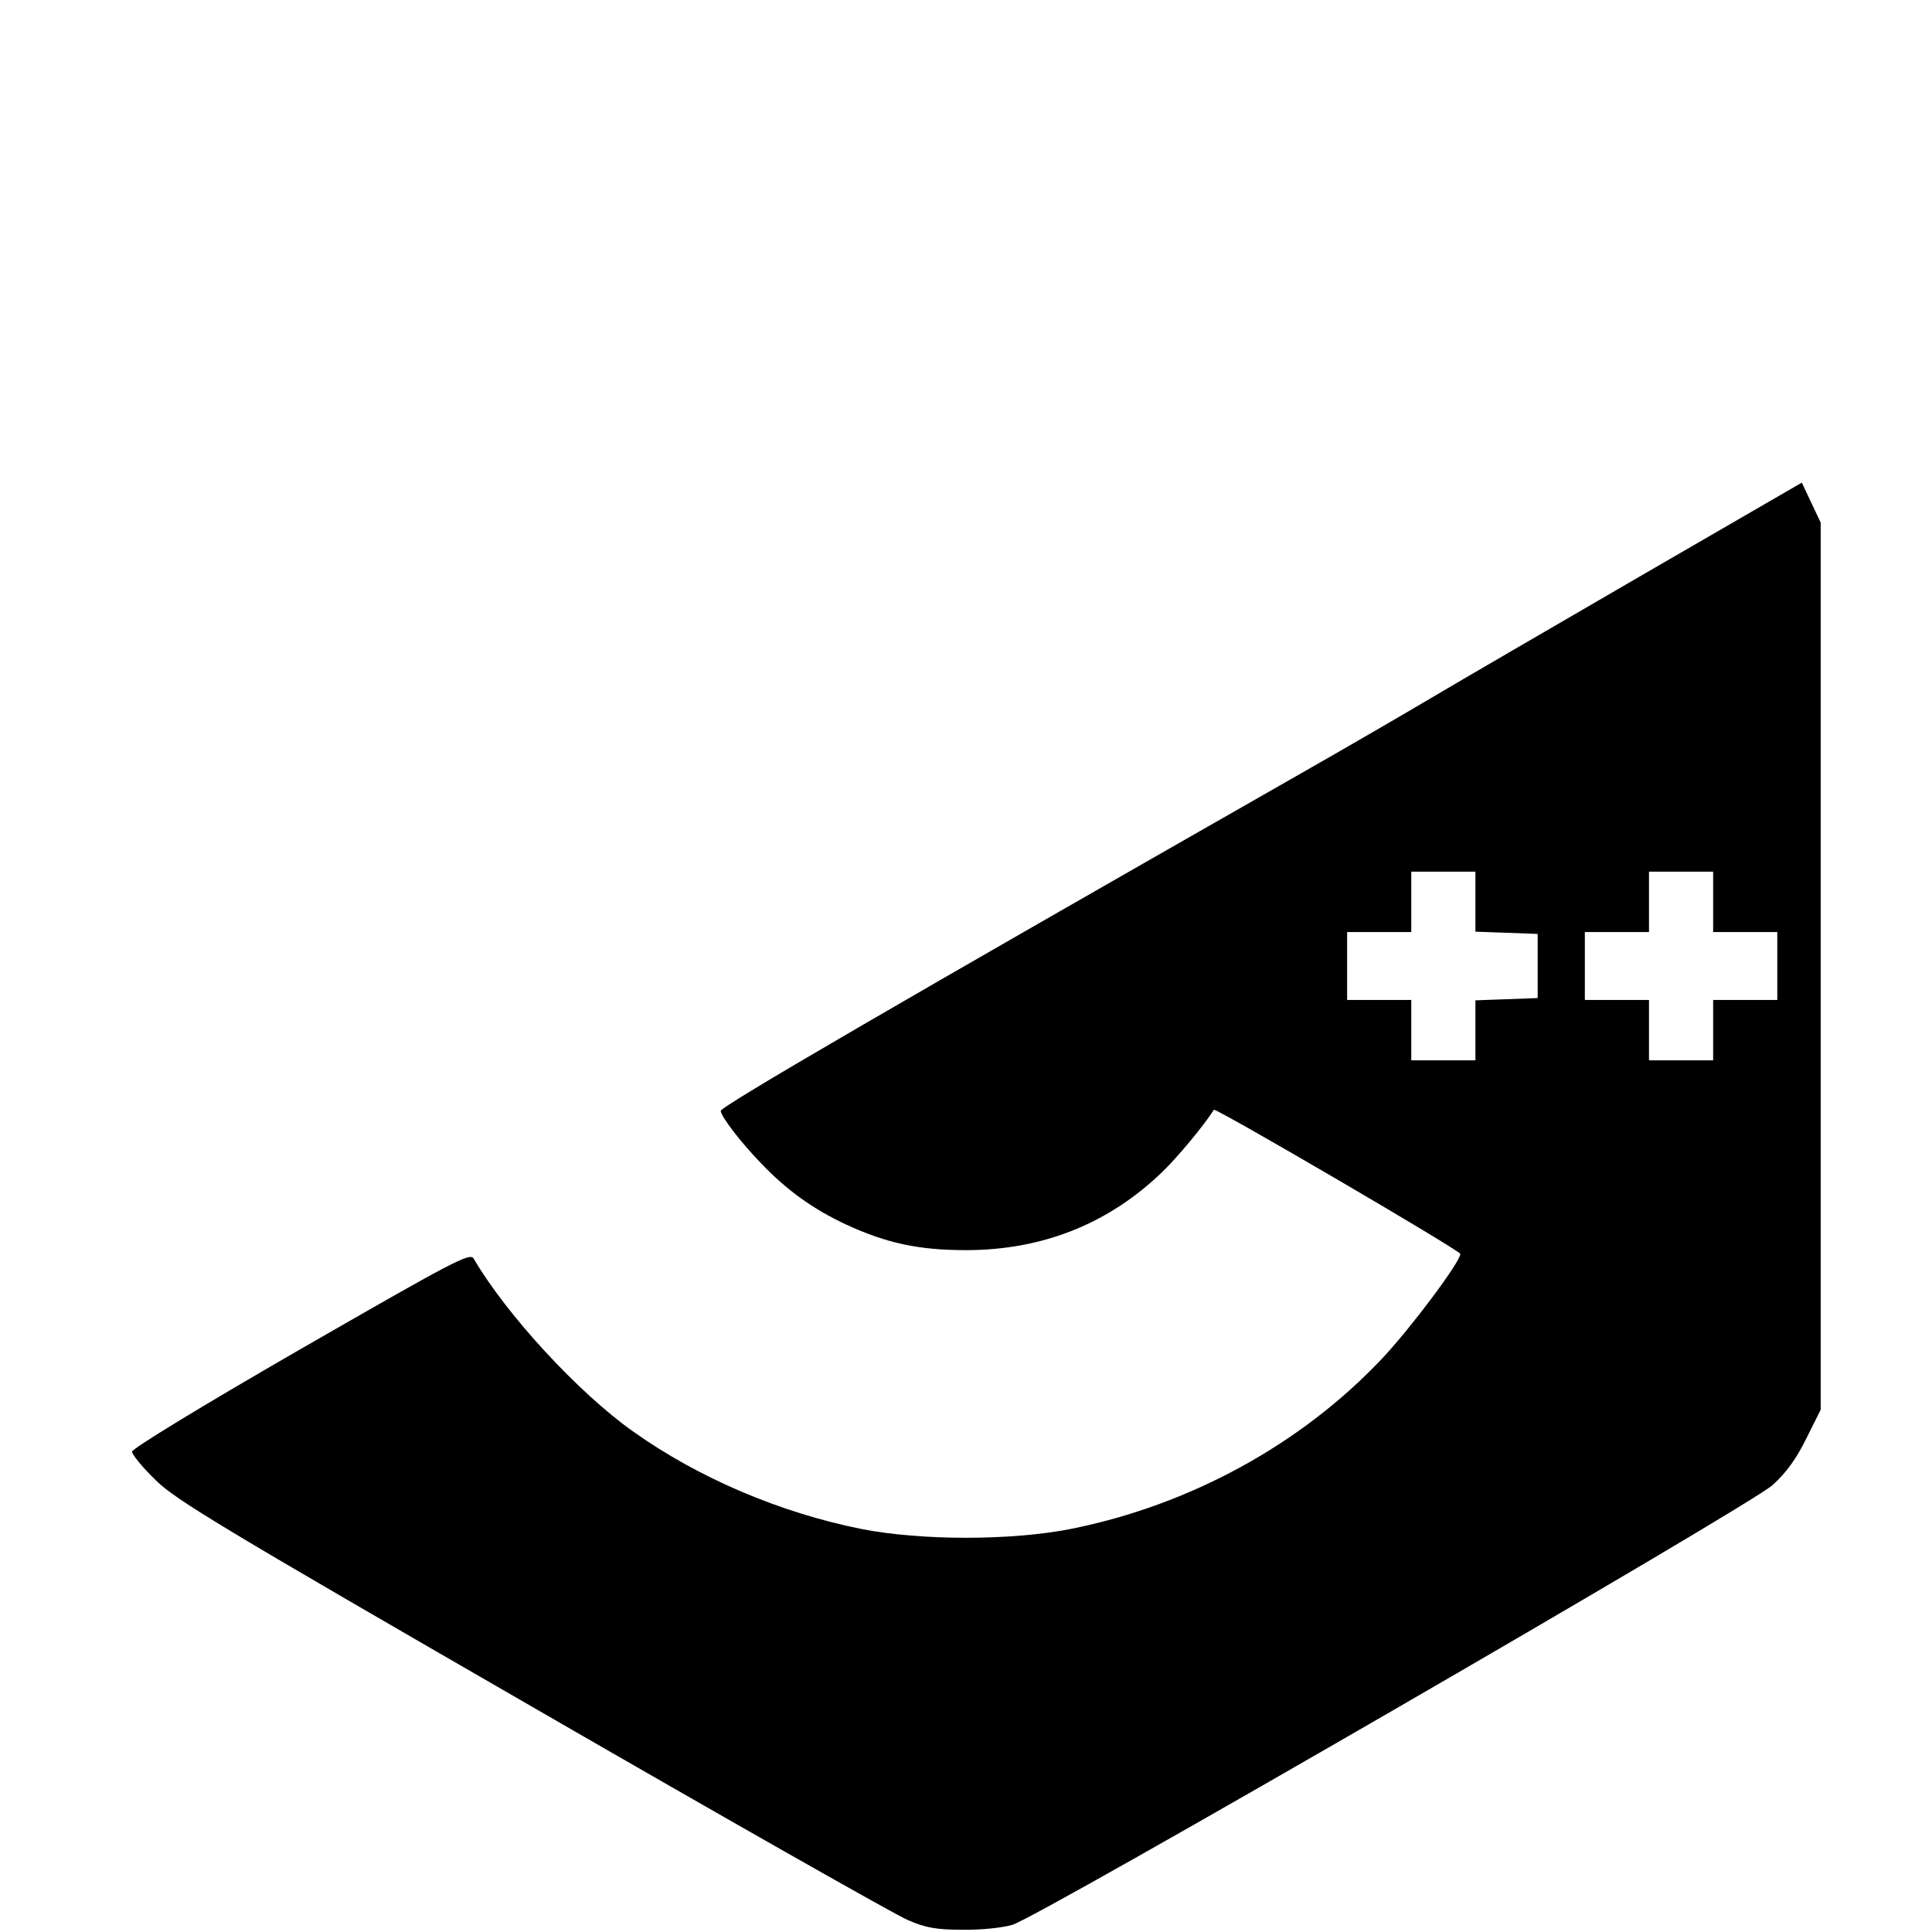 <?xml version="1.0" standalone="no"?>
<!DOCTYPE svg PUBLIC "-//W3C//DTD SVG 20010904//EN"
 "http://www.w3.org/TR/2001/REC-SVG-20010904/DTD/svg10.dtd">
<svg version="1.0" xmlns="http://www.w3.org/2000/svg"
 width="512pt" height="512pt" viewBox="0 0 512 512"
 preserveAspectRatio="xMidYMid meet">

<g transform="translate(0,512) scale(0.1,-0.1)"
fill="#000000" stroke="none">
<path d="M4345 3592 c-236 -137 -482 -280 -546 -318 -64 -38 -222 -130 -352
-204 -1057 -603 -1537 -882 -1537 -894 1 -15 51 -81 108 -140 68 -71 138 -121
224 -161 108 -50 194 -68 318 -68 203 0 379 70 522 209 39 38 106 118 135 163
4 6 653 -373 653 -382 0 -21 -130 -195 -207 -277 -215 -228 -510 -389 -826
-452 -158 -31 -396 -31 -554 0 -215 43 -432 135 -606 259 -144 102 -335 309
-422 458 -10 16 -58 -10 -458 -240 -262 -151 -447 -264 -447 -272 0 -8 28 -42
63 -76 54 -53 179 -128 997 -600 514 -297 962 -551 995 -565 48 -21 77 -26
145 -26 47 -1 106 5 133 13 71 21 1950 1108 2014 1165 37 33 64 71 90 124 l38
76 0 1175 0 1176 -25 53 -25 53 -430 -249z m-435 -862 l0 -79 83 -3 82 -3 0
-85 0 -85 -82 -3 -83 -3 0 -79 0 -80 -85 0 -85 0 0 80 0 80 -85 0 -85 0 0 90
0 90 85 0 85 0 0 80 0 80 85 0 85 0 0 -80z m630 0 l0 -80 85 0 85 0 0 -90 0
-90 -85 0 -85 0 0 -80 0 -80 -85 0 -85 0 0 80 0 80 -85 0 -85 0 0 90 0 90 85
0 85 0 0 80 0 80 85 0 85 0 0 -80z"/>
</g>
</svg>
